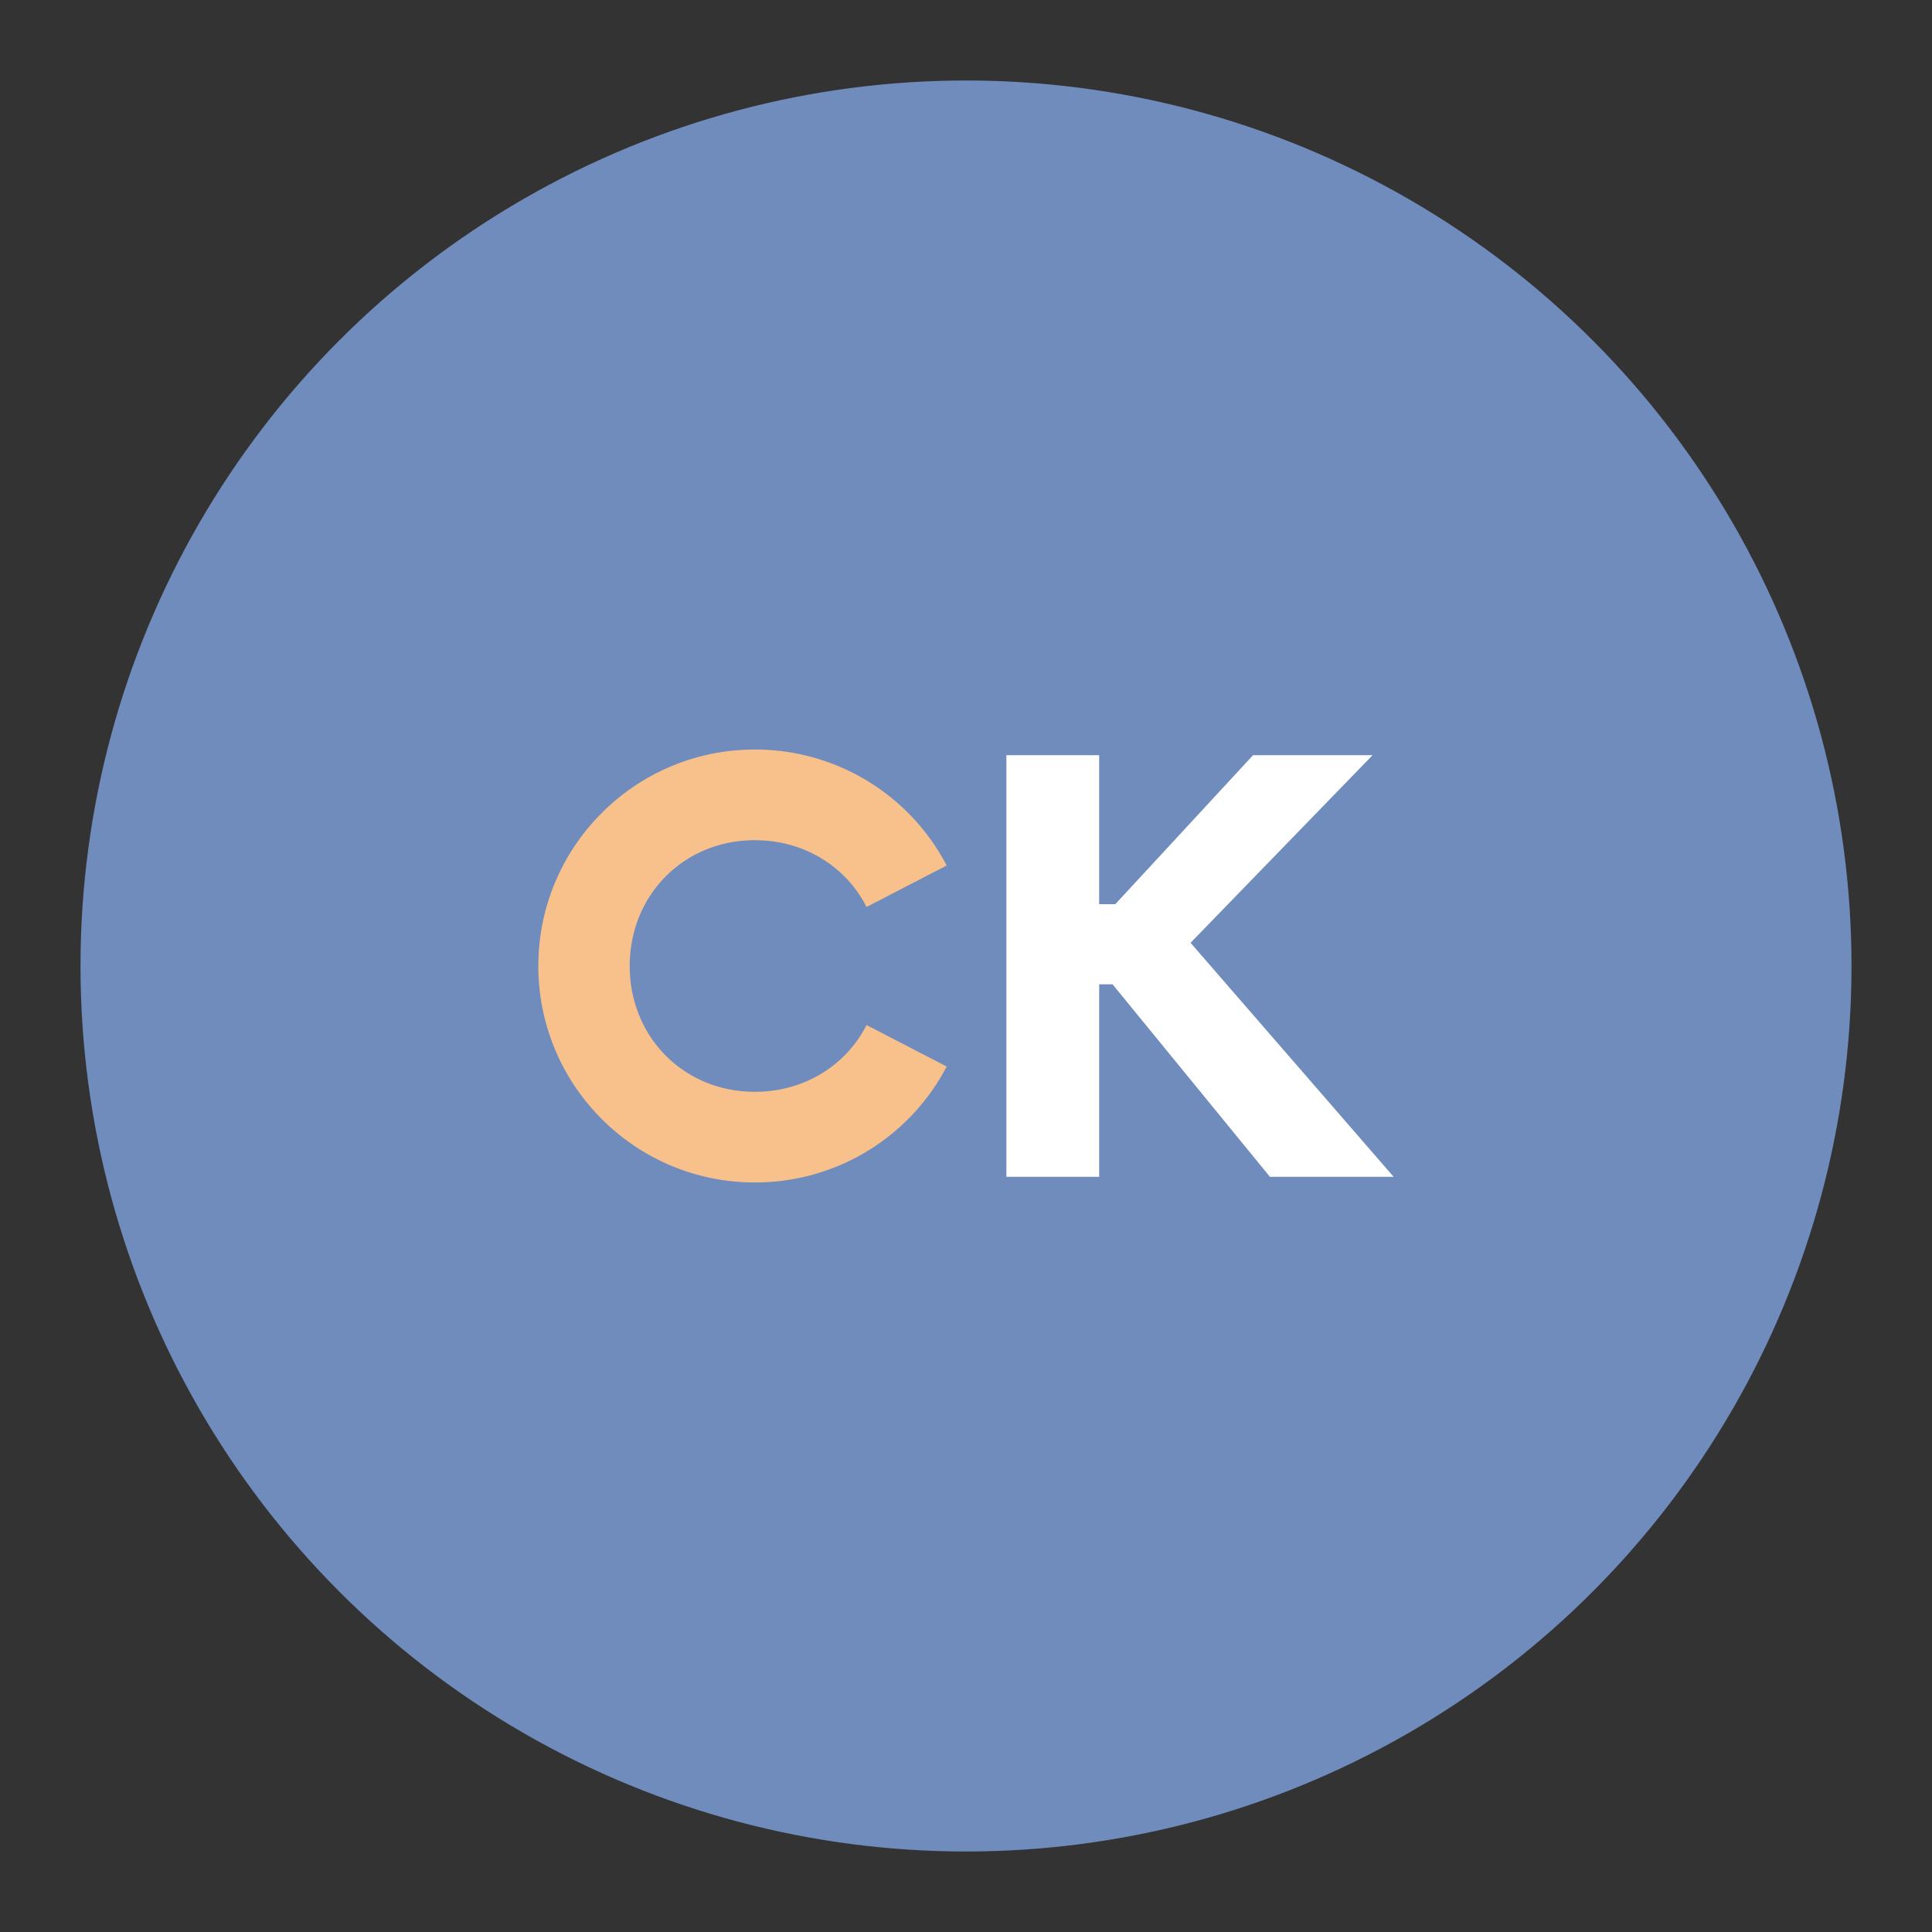 <svg xmlns="http://www.w3.org/2000/svg" id="svg2" width="192" height="192" version="1.1"><rect width="100%" height="100%" fill="#333333" stroke="none"/><g id="layer1" transform="translate(0 -860.362)"><circle id="circle923" cx="96" cy="956.362" r="88" style="fill:#708cbd;fill-opacity:1;fill-rule:evenodd;stroke:none;stroke-opacity:1"/><path id="path952" d="M75.012 977.874c8.311 0 15.505-4.68 19.067-11.524l-7.962-4.12c-2.025 3.98-6.146 6.634-11.105 6.634-7.054 0-12.432-5.448-12.432-12.502s5.378-12.502 12.432-12.502c4.959 0 9.08 2.654 11.105 6.635l7.962-4.12a21.453 21.453 0 0 0-19.067-11.525c-11.874 0-21.512 9.639-21.512 21.512 0 11.874 9.638 21.512 21.512 21.512z" style="font-style:normal;font-variant:normal;font-weight:700;font-stretch:normal;font-size:55.875px;line-height:1.25;font-family:Now;-inkscape-font-specification:&quot;Now Bold&quot;;letter-spacing:0;word-spacing:0;fill:#f8c18c;fill-opacity:1;stroke-width:1.397"/><path id="path954" d="M126.207 977.315H138.5l-20.185-23.258 18.09-18.648H124.53l-13.69 14.807h-1.606v-14.807h-9.219v41.906h9.22v-19.137h1.326z" style="font-style:normal;font-variant:normal;font-weight:700;font-stretch:normal;font-size:55.875px;line-height:1.25;font-family:Now;-inkscape-font-specification:&quot;Now Bold&quot;;letter-spacing:0;word-spacing:0;fill:#fff;fill-opacity:1;stroke-width:1.397"/></g><style id="style853" type="text/css">.st0{fill:#fff}</style></svg>